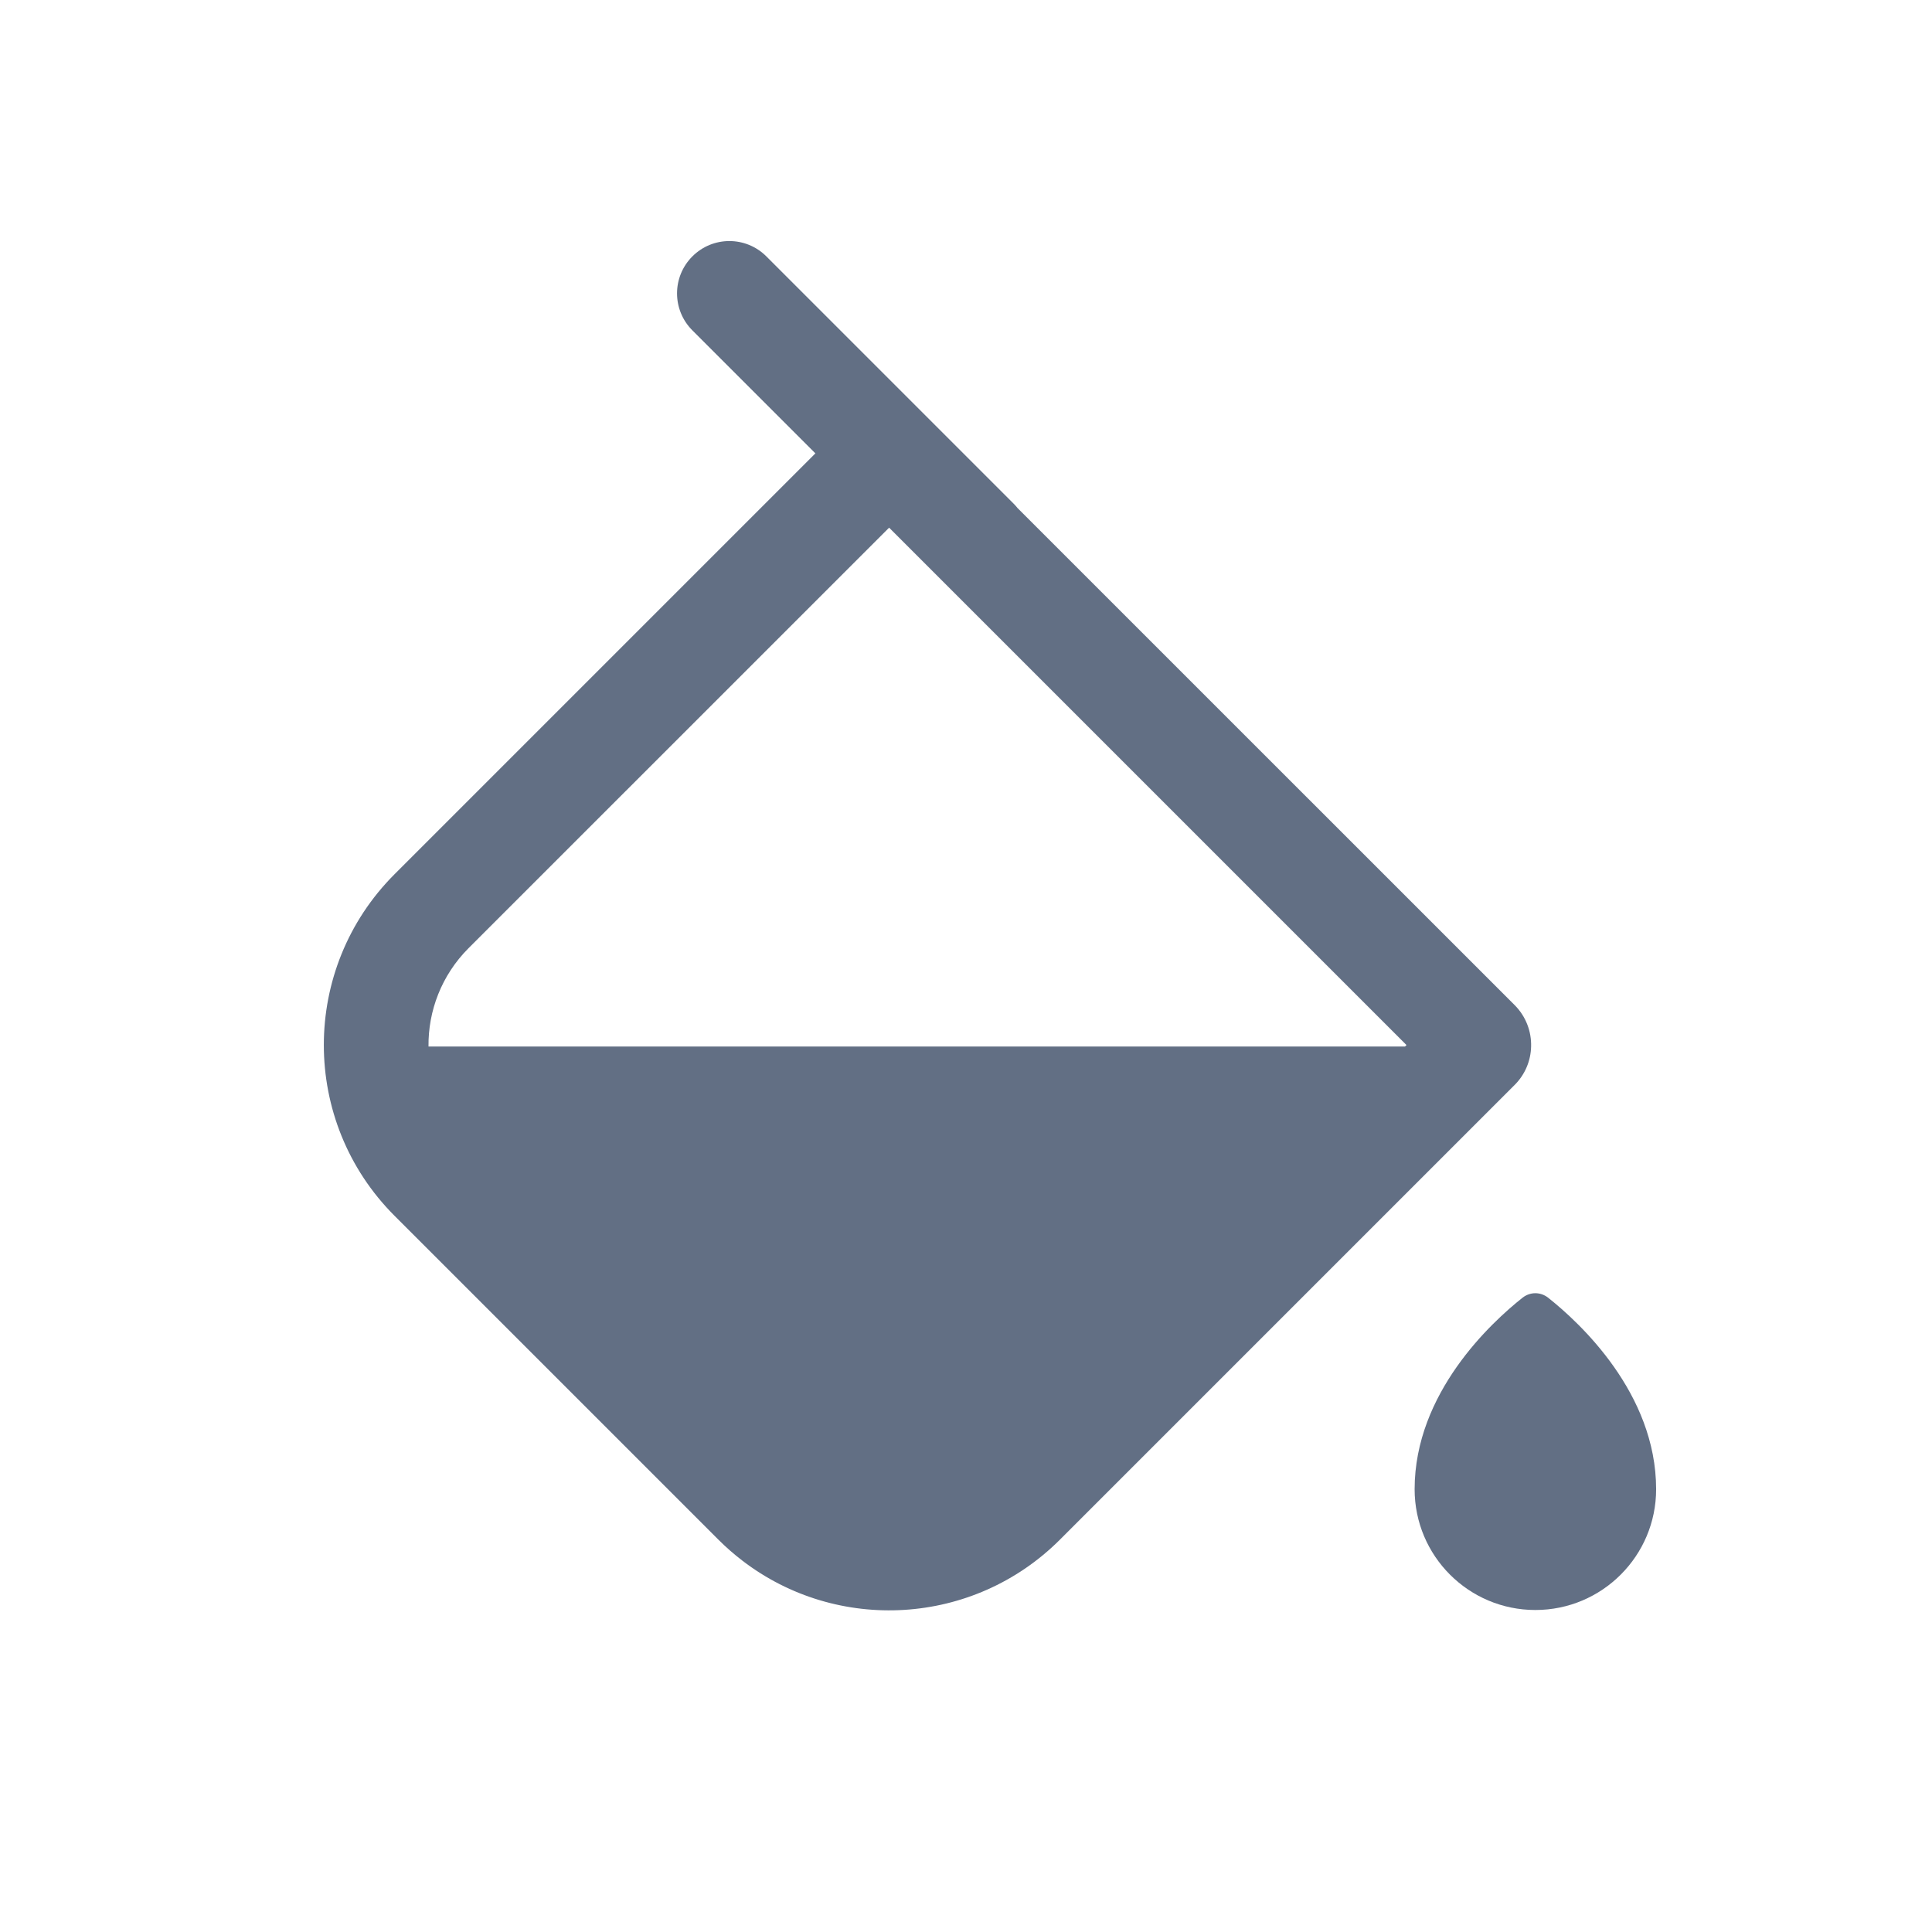 <svg width="24" height="24" viewBox="0 0 24 24" fill="none" xmlns="http://www.w3.org/2000/svg">
<path fill-rule="evenodd" clip-rule="evenodd" d="M9.222 19.387C9.119 19.308 9.019 19.221 8.924 19.126L4.901 15.103C3.73 13.931 3.73 12.032 4.901 10.86L10.129 5.632L8.601 4.104C8.347 3.85 8.347 3.439 8.601 3.185C8.855 2.931 9.266 2.931 9.52 3.185L12.592 6.257C12.61 6.275 12.626 6.293 12.641 6.312L18.816 12.486C18.957 12.628 19.025 12.815 19.02 13C19.016 13.173 18.948 13.345 18.816 13.477L13.167 19.126C12.09 20.202 10.399 20.29 9.222 19.387ZM5.323 13H17.454L17.472 12.982L11.045 6.555L5.82 11.779C5.484 12.116 5.318 12.559 5.323 13Z" fill="#626F84"/>
<path d="M20.573 18.5C20.573 19.328 19.901 20 19.073 20C18.244 20 17.573 19.328 17.573 18.5C17.573 17.304 18.527 16.427 18.913 16.121C19.008 16.046 19.137 16.046 19.232 16.121C19.618 16.427 20.573 17.304 20.573 18.5Z" fill="#626F84"/>
</svg>
